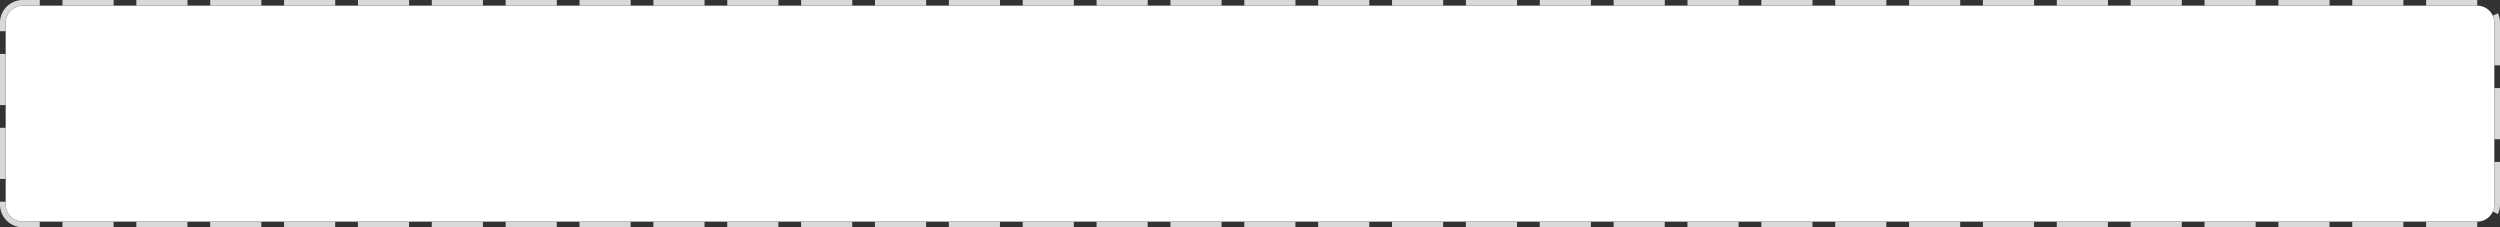 ﻿<?xml version="1.0" encoding="utf-8"?>
<svg version="1.1" xmlns:xlink="http://www.w3.org/1999/xlink" width="440px" height="40px" xmlns="http://www.w3.org/2000/svg">
  <rect width="100%" height="100%" fill="#333333" stroke="none"/>
  <g transform="matrix(1 0 0 1 -941 -650 )">
    <path d="M 942 654  A 3 3 0 0 1 945 651 L 1377 651  A 3 3 0 0 1 1380 654 L 1380 686  A 3 3 0 0 1 1377 689 L 945 689  A 3 3 0 0 1 942 686 L 942 654  Z " fill-rule="nonzero" fill="#ffffff" stroke="none" />
    <path d="M 941.5 654  A 3.5 3.5 0 0 1 945 650.5 L 1377 650.5  A 3.5 3.5 0 0 1 1380.5 654 L 1380.5 686  A 3.5 3.5 0 0 1 1377 689.5 L 945 689.5  A 3.5 3.5 0 0 1 941.5 686 L 941.5 654  Z " stroke-width="1" stroke-dasharray="9,4" stroke="#d9d9d9" fill="none" stroke-dashoffset="0.5" />
  </g>
</svg>